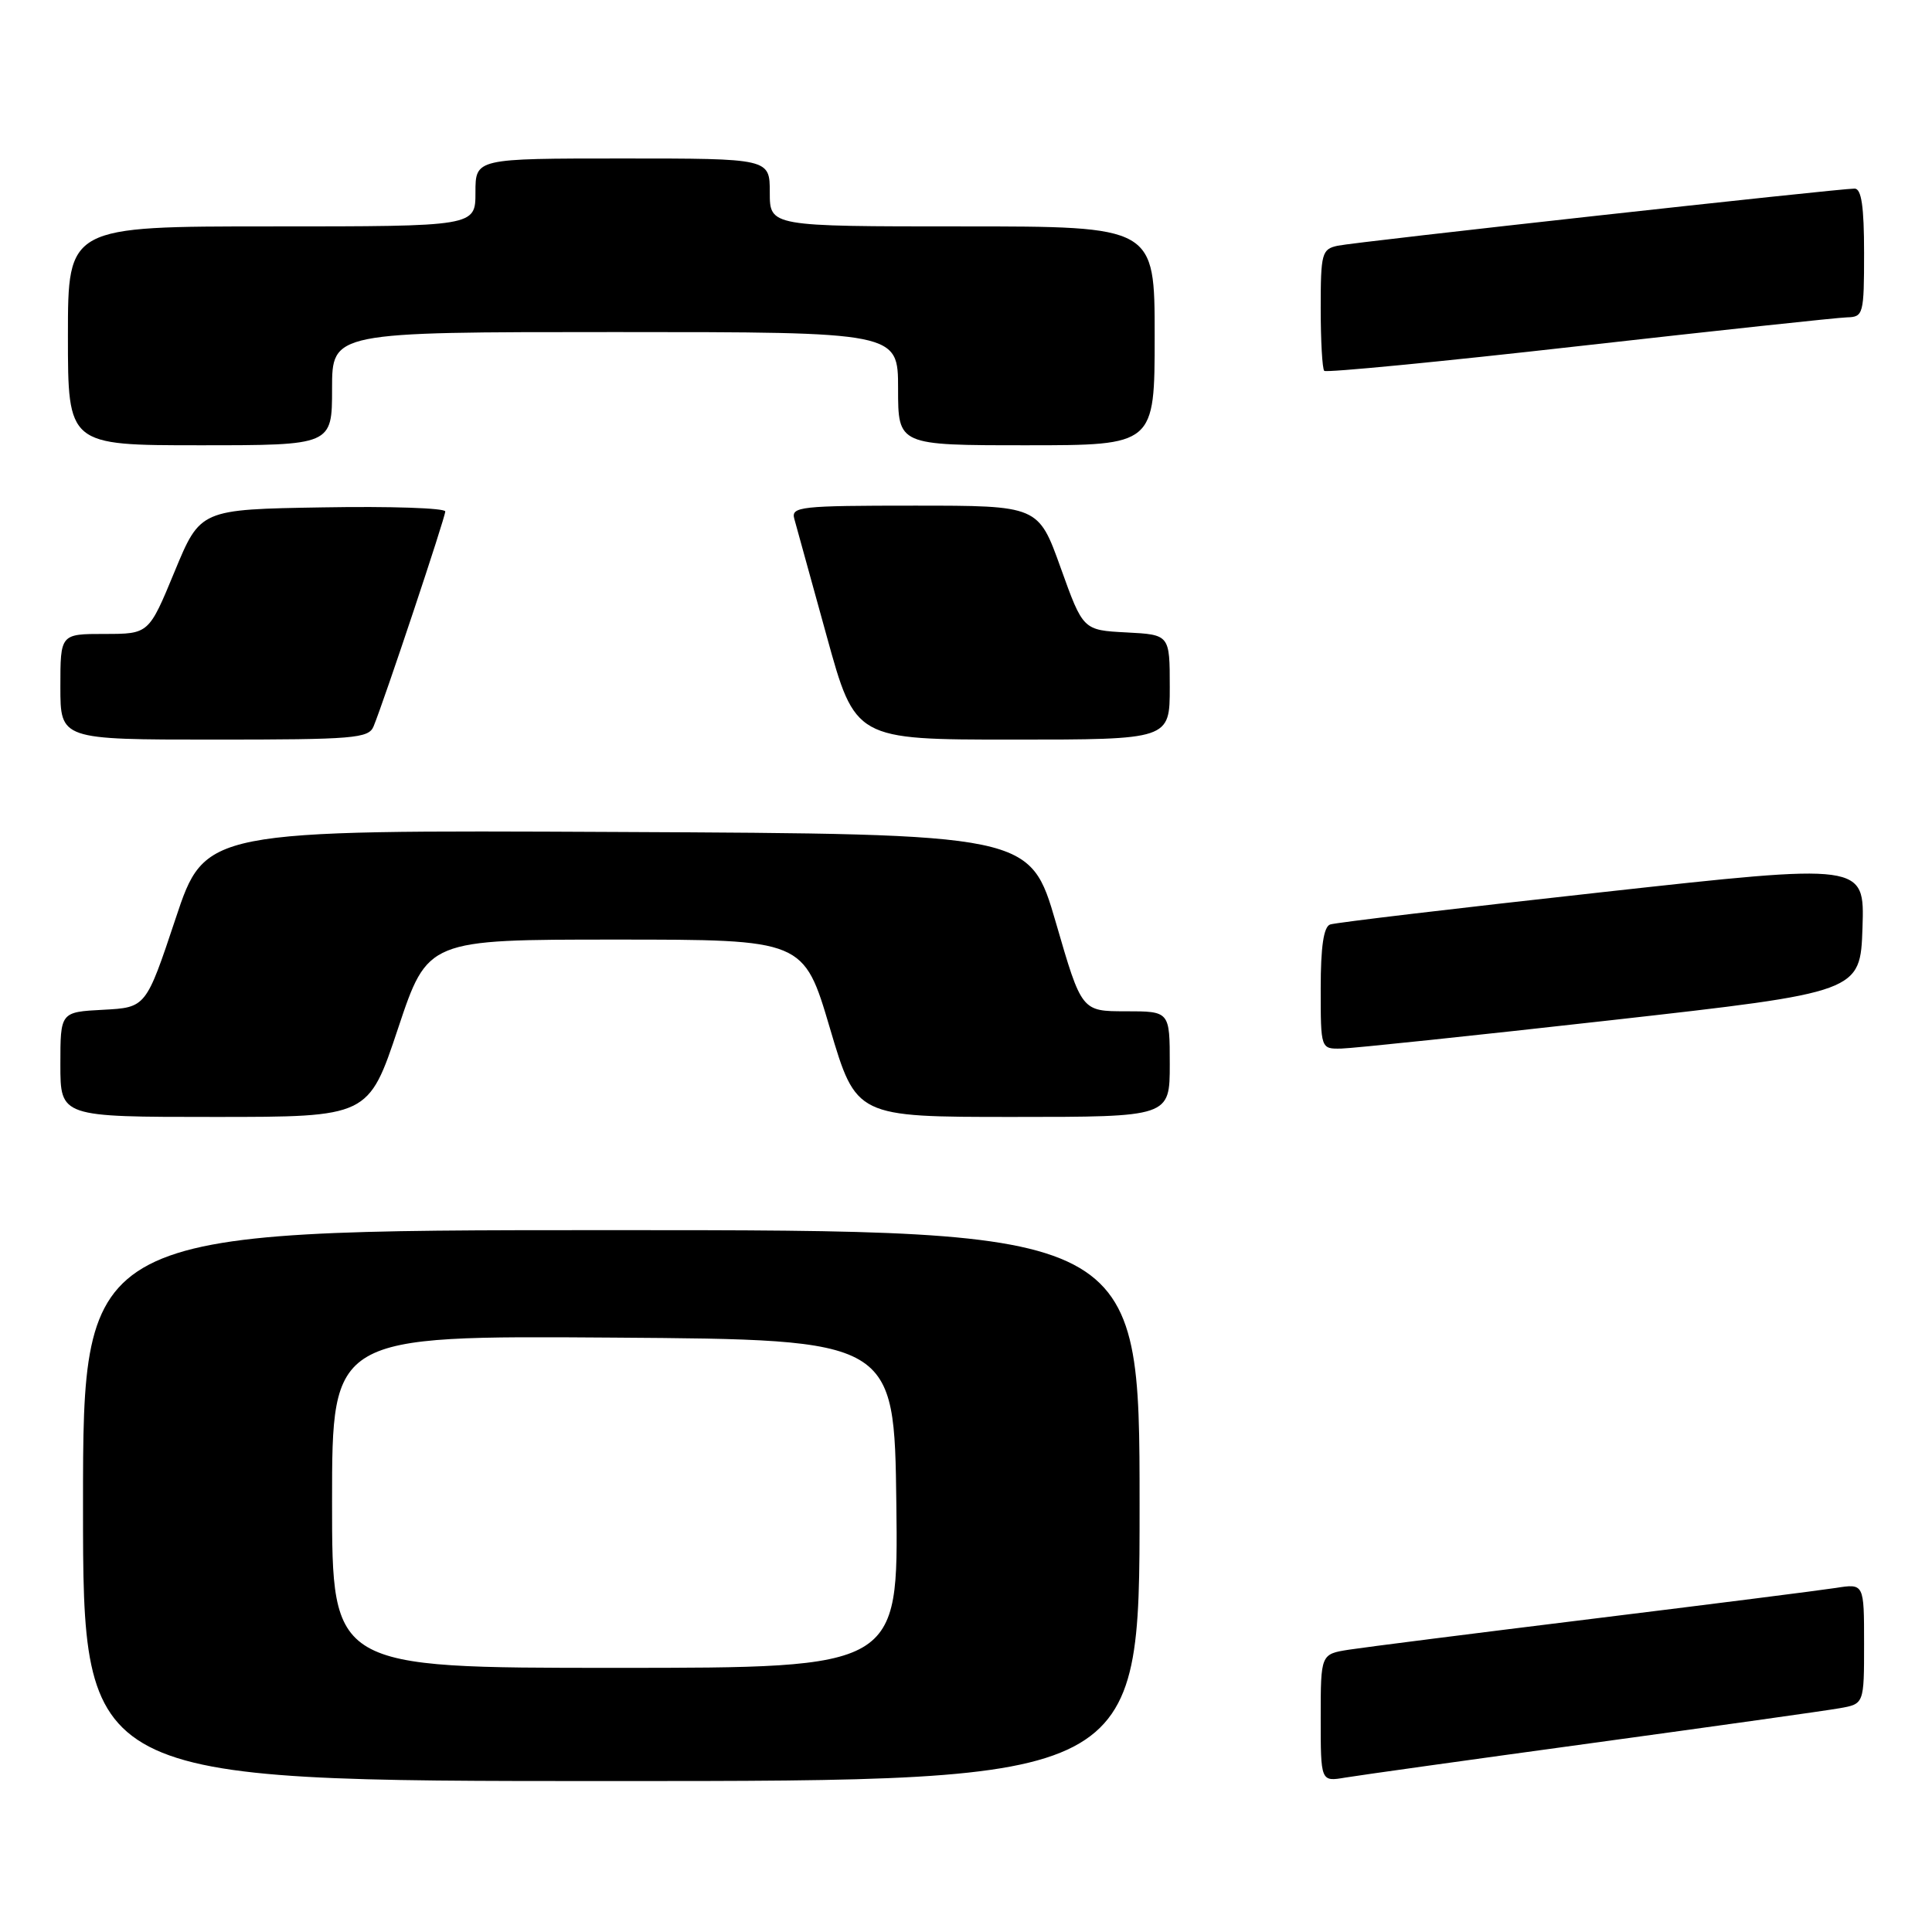 <?xml version="1.0" encoding="UTF-8" standalone="no"?>
<!DOCTYPE svg PUBLIC "-//W3C//DTD SVG 1.1//EN" "http://www.w3.org/Graphics/SVG/1.1/DTD/svg11.dtd" >
<svg xmlns="http://www.w3.org/2000/svg" xmlns:xlink="http://www.w3.org/1999/xlink" version="1.1" viewBox="0 0 256 256">
 <g >
 <path fill="currentColor"
d=" M 151.00 199.50 C 151.00 163.00 151.00 163.00 81.00 163.00 C 11.00 163.00 11.00 163.00 11.00 199.50 C 11.00 236.00 11.00 236.00 81.00 236.00 C 151.00 236.00 151.00 236.00 151.00 199.50 Z  M 211.00 230.96 C 227.22 228.74 241.96 226.67 243.75 226.35 C 247.00 225.78 247.00 225.78 247.00 217.80 C 247.00 209.82 247.00 209.82 243.25 210.41 C 241.19 210.73 226.68 212.57 211.00 214.50 C 195.32 216.43 180.81 218.27 178.75 218.59 C 175.00 219.18 175.00 219.18 175.00 227.63 C 175.00 236.09 175.00 236.09 178.25 235.54 C 180.04 235.24 194.78 233.18 211.00 230.96 Z  M 52.75 136.25 C 56.67 124.50 56.67 124.50 81.58 124.50 C 106.50 124.50 106.50 124.50 109.97 136.25 C 113.45 148.00 113.45 148.00 134.22 148.00 C 155.00 148.00 155.00 148.00 155.00 141.00 C 155.00 134.00 155.00 134.00 149.16 134.00 C 143.32 134.00 143.32 134.00 139.91 122.25 C 136.49 110.50 136.49 110.50 81.83 110.24 C 27.17 109.98 27.17 109.98 23.26 121.74 C 19.34 133.50 19.34 133.50 13.67 133.80 C 8.00 134.10 8.00 134.10 8.00 141.05 C 8.00 148.00 8.00 148.00 28.42 148.00 C 48.83 148.00 48.83 148.00 52.75 136.25 Z  M 213.50 135.18 C 246.50 131.47 246.50 131.47 246.79 122.92 C 247.07 114.38 247.07 114.38 212.29 118.22 C 193.15 120.33 176.94 122.25 176.25 122.50 C 175.39 122.80 175.00 125.45 175.00 130.97 C 175.00 139.00 175.00 139.00 177.75 138.94 C 179.26 138.91 195.35 137.22 213.50 135.18 Z  M 49.50 96.25 C 50.93 92.77 59.00 68.56 59.00 67.77 C 59.00 67.32 51.70 67.07 42.77 67.23 C 26.54 67.50 26.54 67.50 23.13 75.75 C 19.72 84.00 19.72 84.00 13.86 84.00 C 8.00 84.00 8.00 84.00 8.00 91.00 C 8.00 98.00 8.00 98.00 28.39 98.00 C 46.88 98.00 48.85 97.84 49.50 96.25 Z  M 155.00 91.05 C 155.00 84.10 155.00 84.10 149.26 83.80 C 143.51 83.50 143.51 83.50 140.55 75.25 C 137.59 67.00 137.59 67.00 121.18 67.00 C 106.03 67.00 104.80 67.13 105.25 68.75 C 105.52 69.71 107.45 76.69 109.53 84.25 C 113.32 98.00 113.32 98.00 134.16 98.00 C 155.00 98.00 155.00 98.00 155.00 91.05 Z  M 44.00 51.50 C 44.00 44.00 44.00 44.00 81.50 44.00 C 119.00 44.00 119.00 44.00 119.00 51.50 C 119.00 59.00 119.00 59.00 136.00 59.00 C 153.00 59.00 153.00 59.00 153.00 44.50 C 153.00 30.00 153.00 30.00 127.50 30.00 C 102.00 30.00 102.00 30.00 102.00 25.50 C 102.00 21.00 102.00 21.00 82.50 21.00 C 63.00 21.00 63.00 21.00 63.00 25.50 C 63.00 30.00 63.00 30.00 36.00 30.00 C 9.00 30.00 9.00 30.00 9.00 44.50 C 9.00 59.00 9.00 59.00 26.50 59.00 C 44.00 59.00 44.00 59.00 44.00 51.50 Z  M 244.75 42.05 C 246.90 42.00 247.00 41.63 247.00 33.50 C 247.00 27.37 246.65 25.00 245.75 24.99 C 243.61 24.99 179.63 32.05 177.25 32.56 C 175.15 33.01 175.00 33.56 175.00 40.85 C 175.00 45.15 175.21 48.88 175.47 49.14 C 175.74 49.40 190.92 47.93 209.22 45.86 C 227.53 43.80 243.51 42.08 244.75 42.05 Z  M 44.00 198.99 C 44.00 176.98 44.00 176.98 81.25 177.24 C 118.50 177.50 118.50 177.50 118.77 199.25 C 119.04 221.00 119.04 221.00 81.52 221.00 C 44.00 221.00 44.00 221.00 44.00 198.99 Z "/>
</g>
</svg>